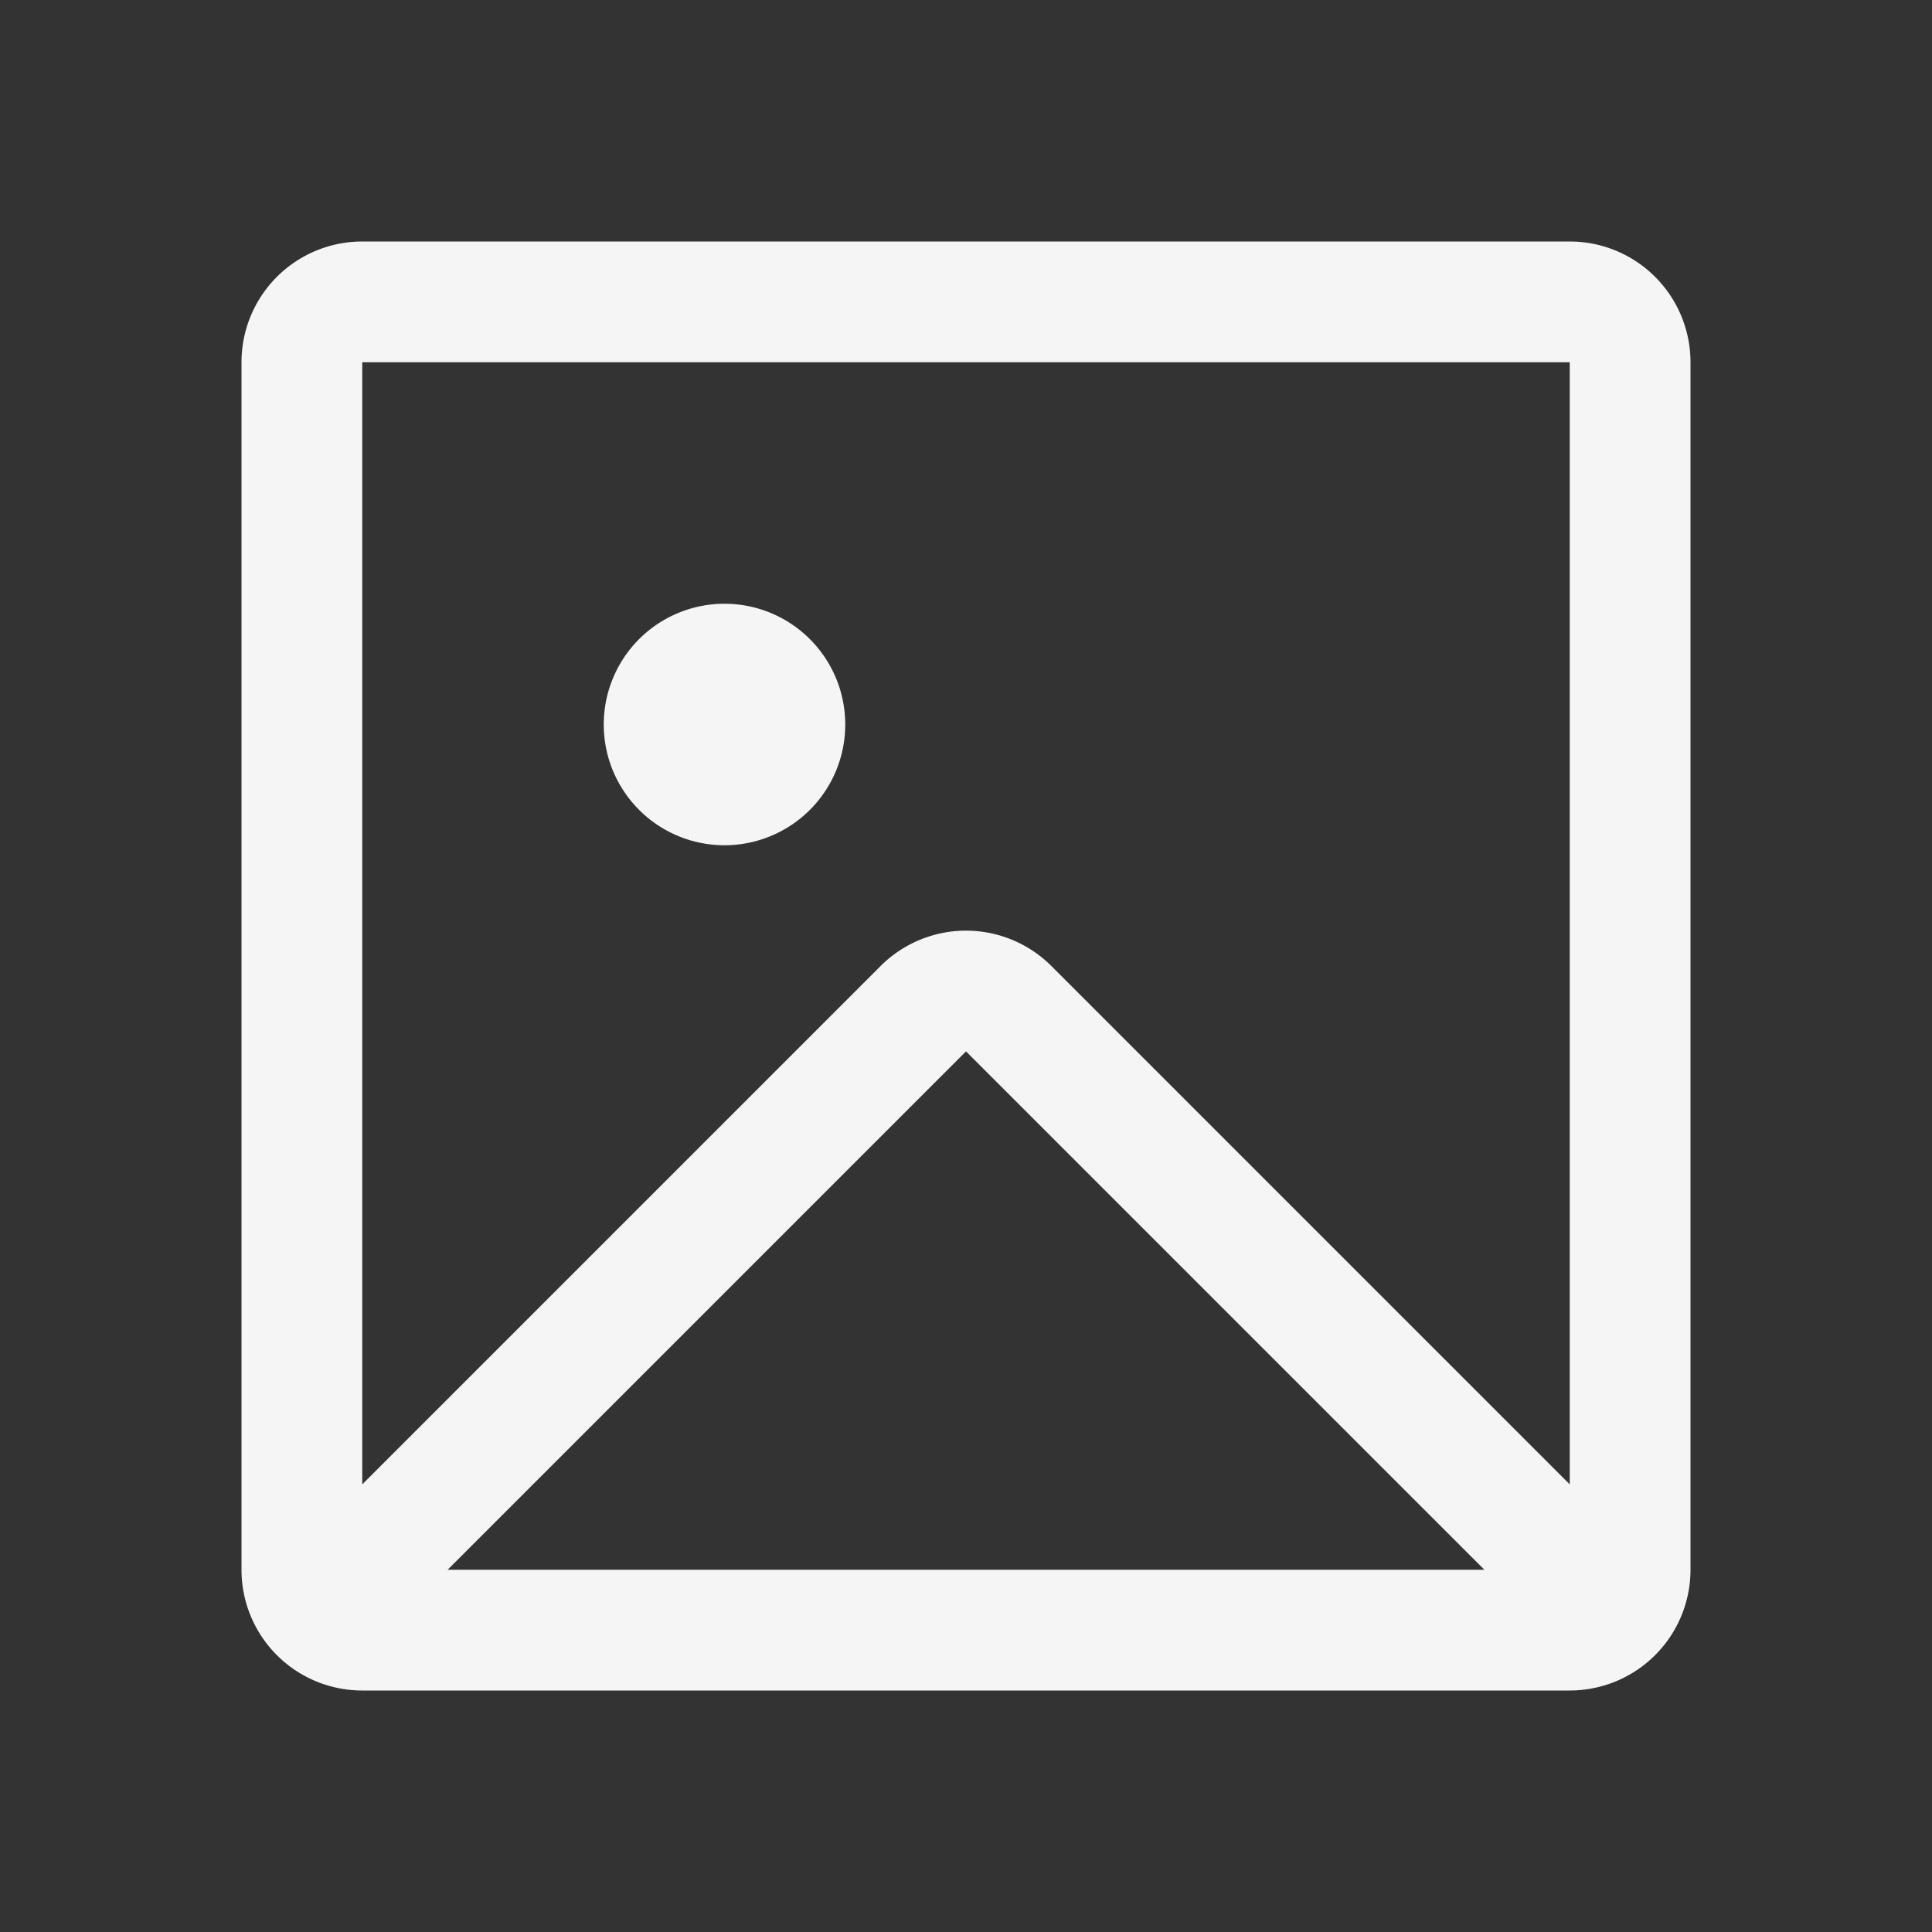 <svg xmlns="http://www.w3.org/2000/svg" width="16" height="16" fill="none" viewBox="0 0 16 16">
  <rect x="0" y="0" width="16" height="16" fill="#333333" stroke="none"/>
  <path fill="#F5F5F5" d="M6 7a1 1 0 1 0 0-2 1 1 0 0 0 0 2Z"/>
  <path fill="#F5F5F5" fill-rule="evenodd" d="M2 3a1 1 0 0 1 1-1h10a1 1 0 0 1 1 1v10a1 1 0 0 1-1 1H3a1 1 0 0 1-1-1V3Zm11 0H3v9.293L7.293 8a1 1 0 0 1 1.414 0L13 12.293V3ZM8 8.707 12.293 13H3.707L8 8.707Z" clip-rule="evenodd"/>
</svg>
